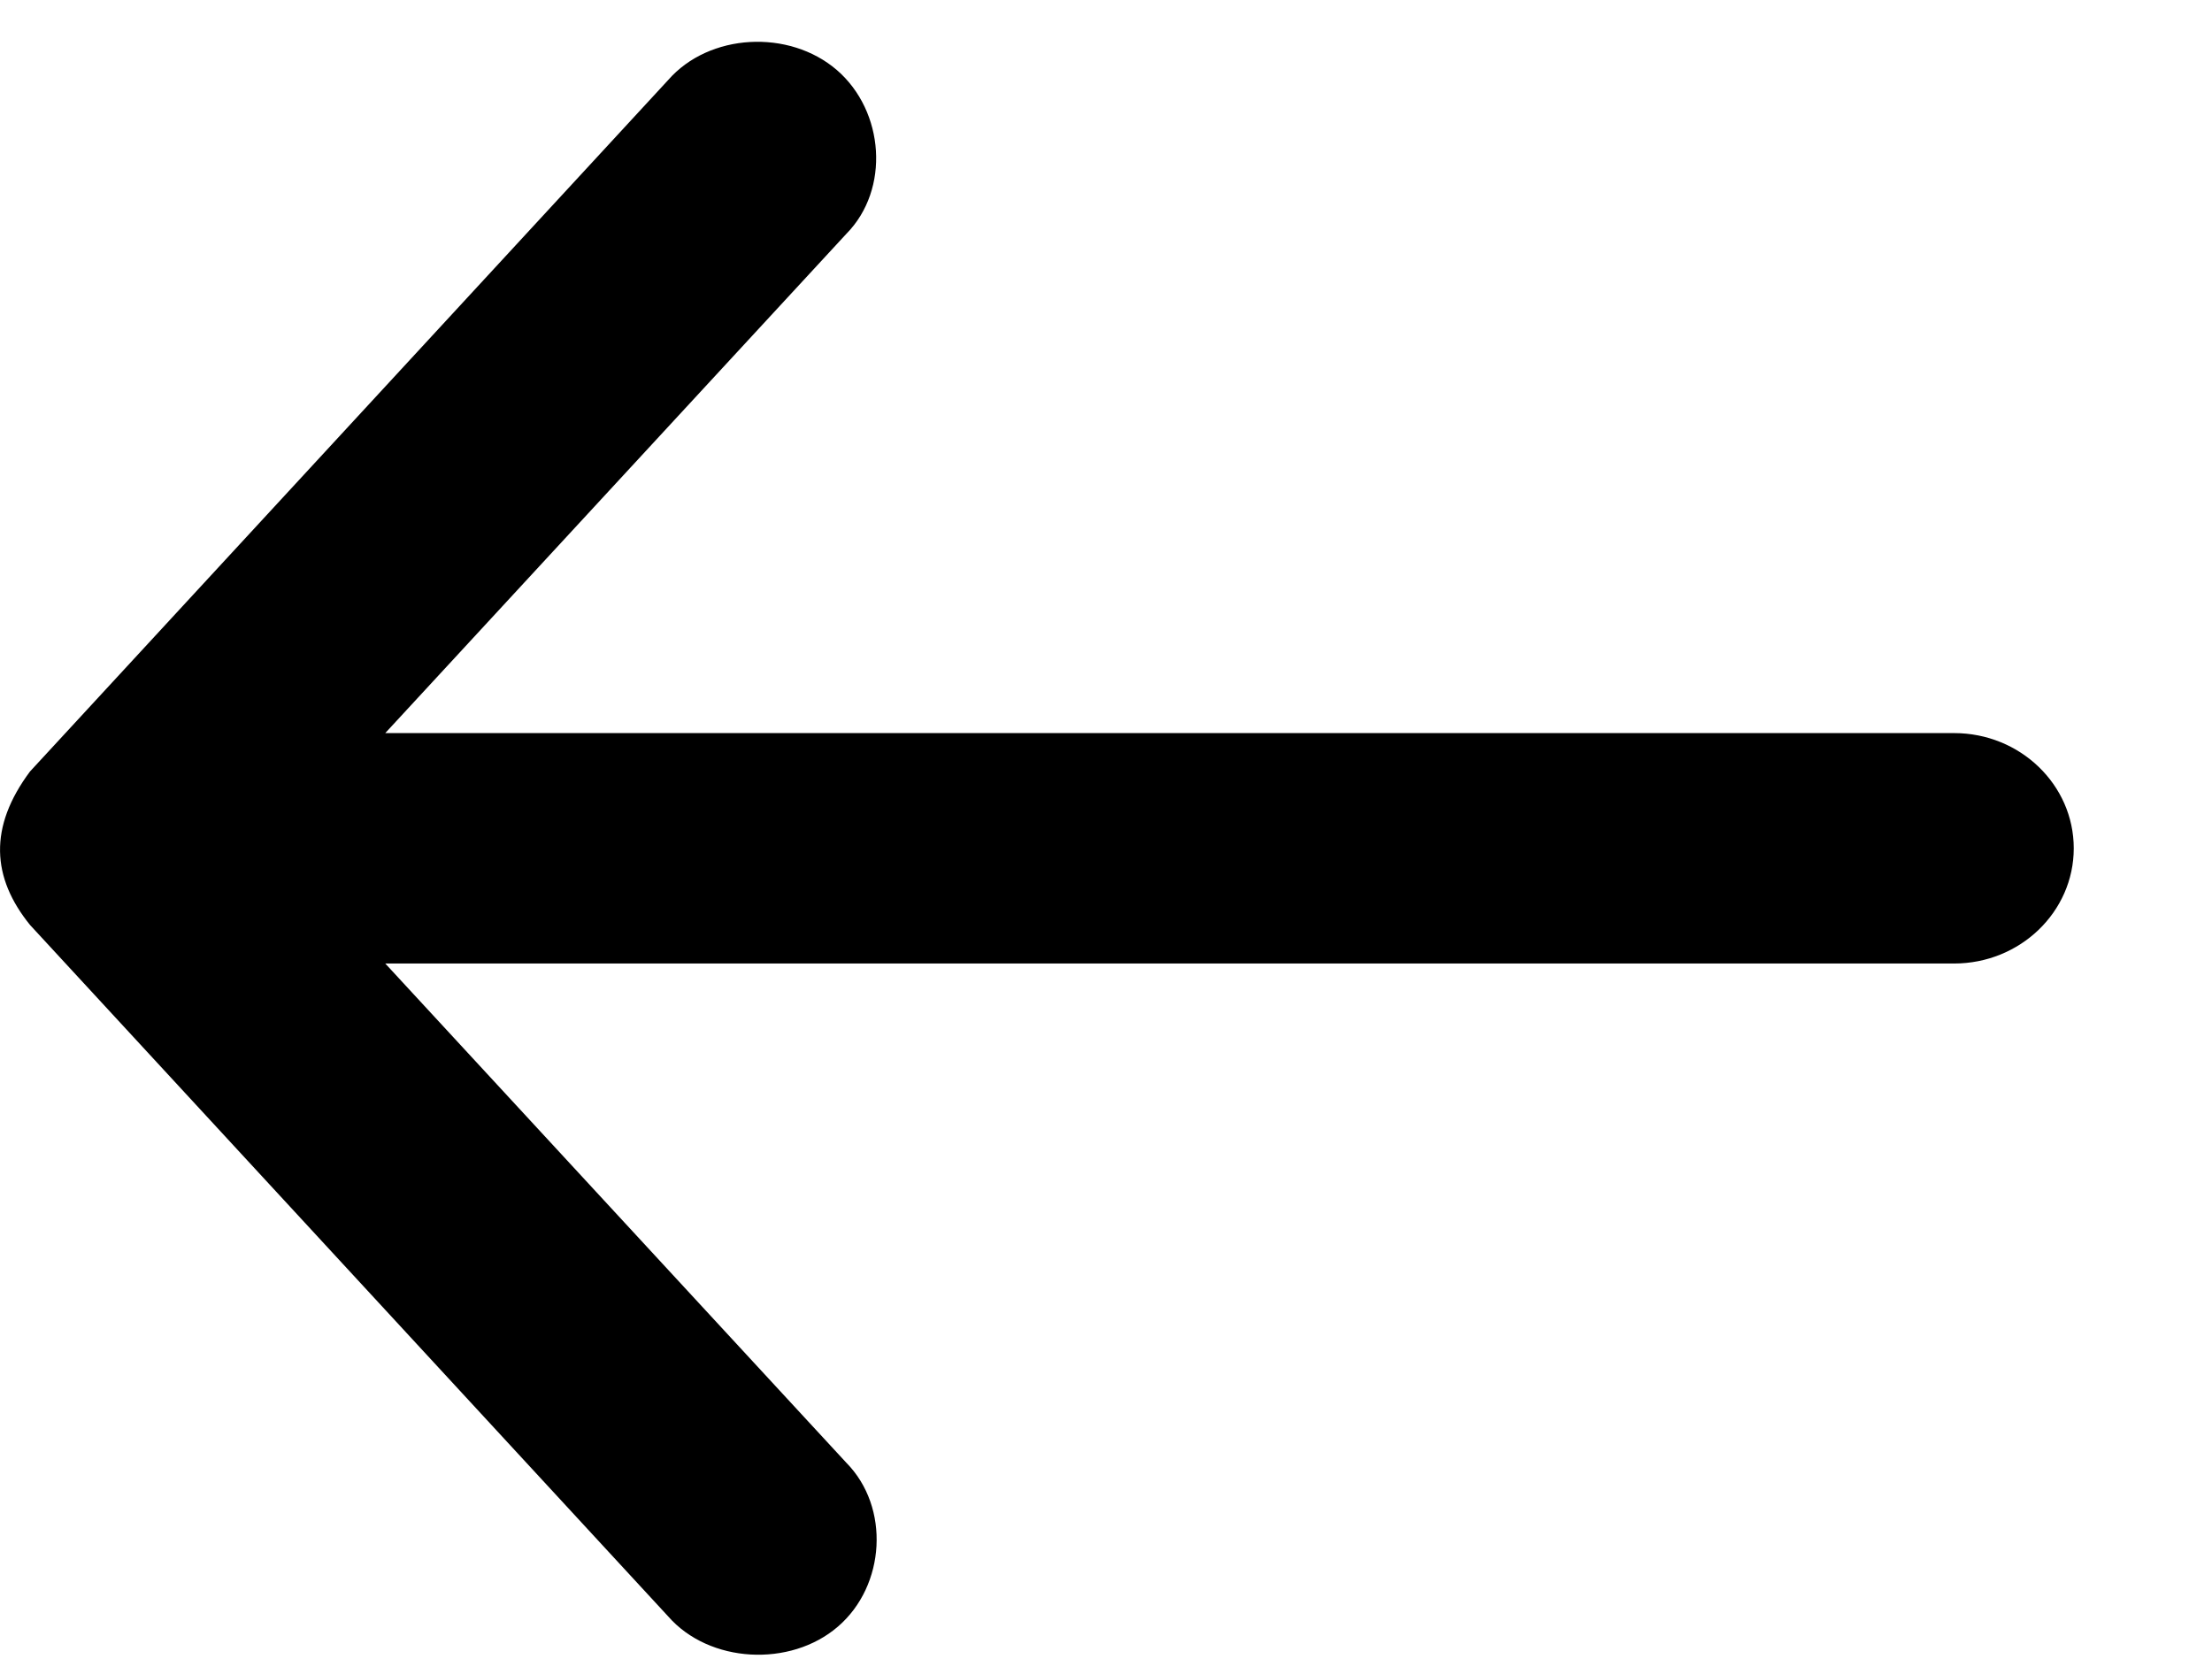 <svg width="12" height="9" viewBox="0 0 12 9" fill="none" xmlns="http://www.w3.org/2000/svg">
<path d="M0.163 5.018L3.624 8.768C3.847 9.024 4.288 9.047 4.546 8.824C4.804 8.602 4.83 8.177 4.591 7.935L2.09 5.227L10.601 5.227C10.959 5.227 11.25 4.947 11.25 4.602C11.25 4.257 10.959 3.977 10.601 3.977L2.09 3.977L4.591 1.269C4.83 1.027 4.798 0.603 4.54 0.38C4.281 0.157 3.847 0.179 3.624 0.435L0.163 4.185C-0.063 4.488 -0.045 4.761 0.163 5.018Z" fill="black"/>
</svg>
